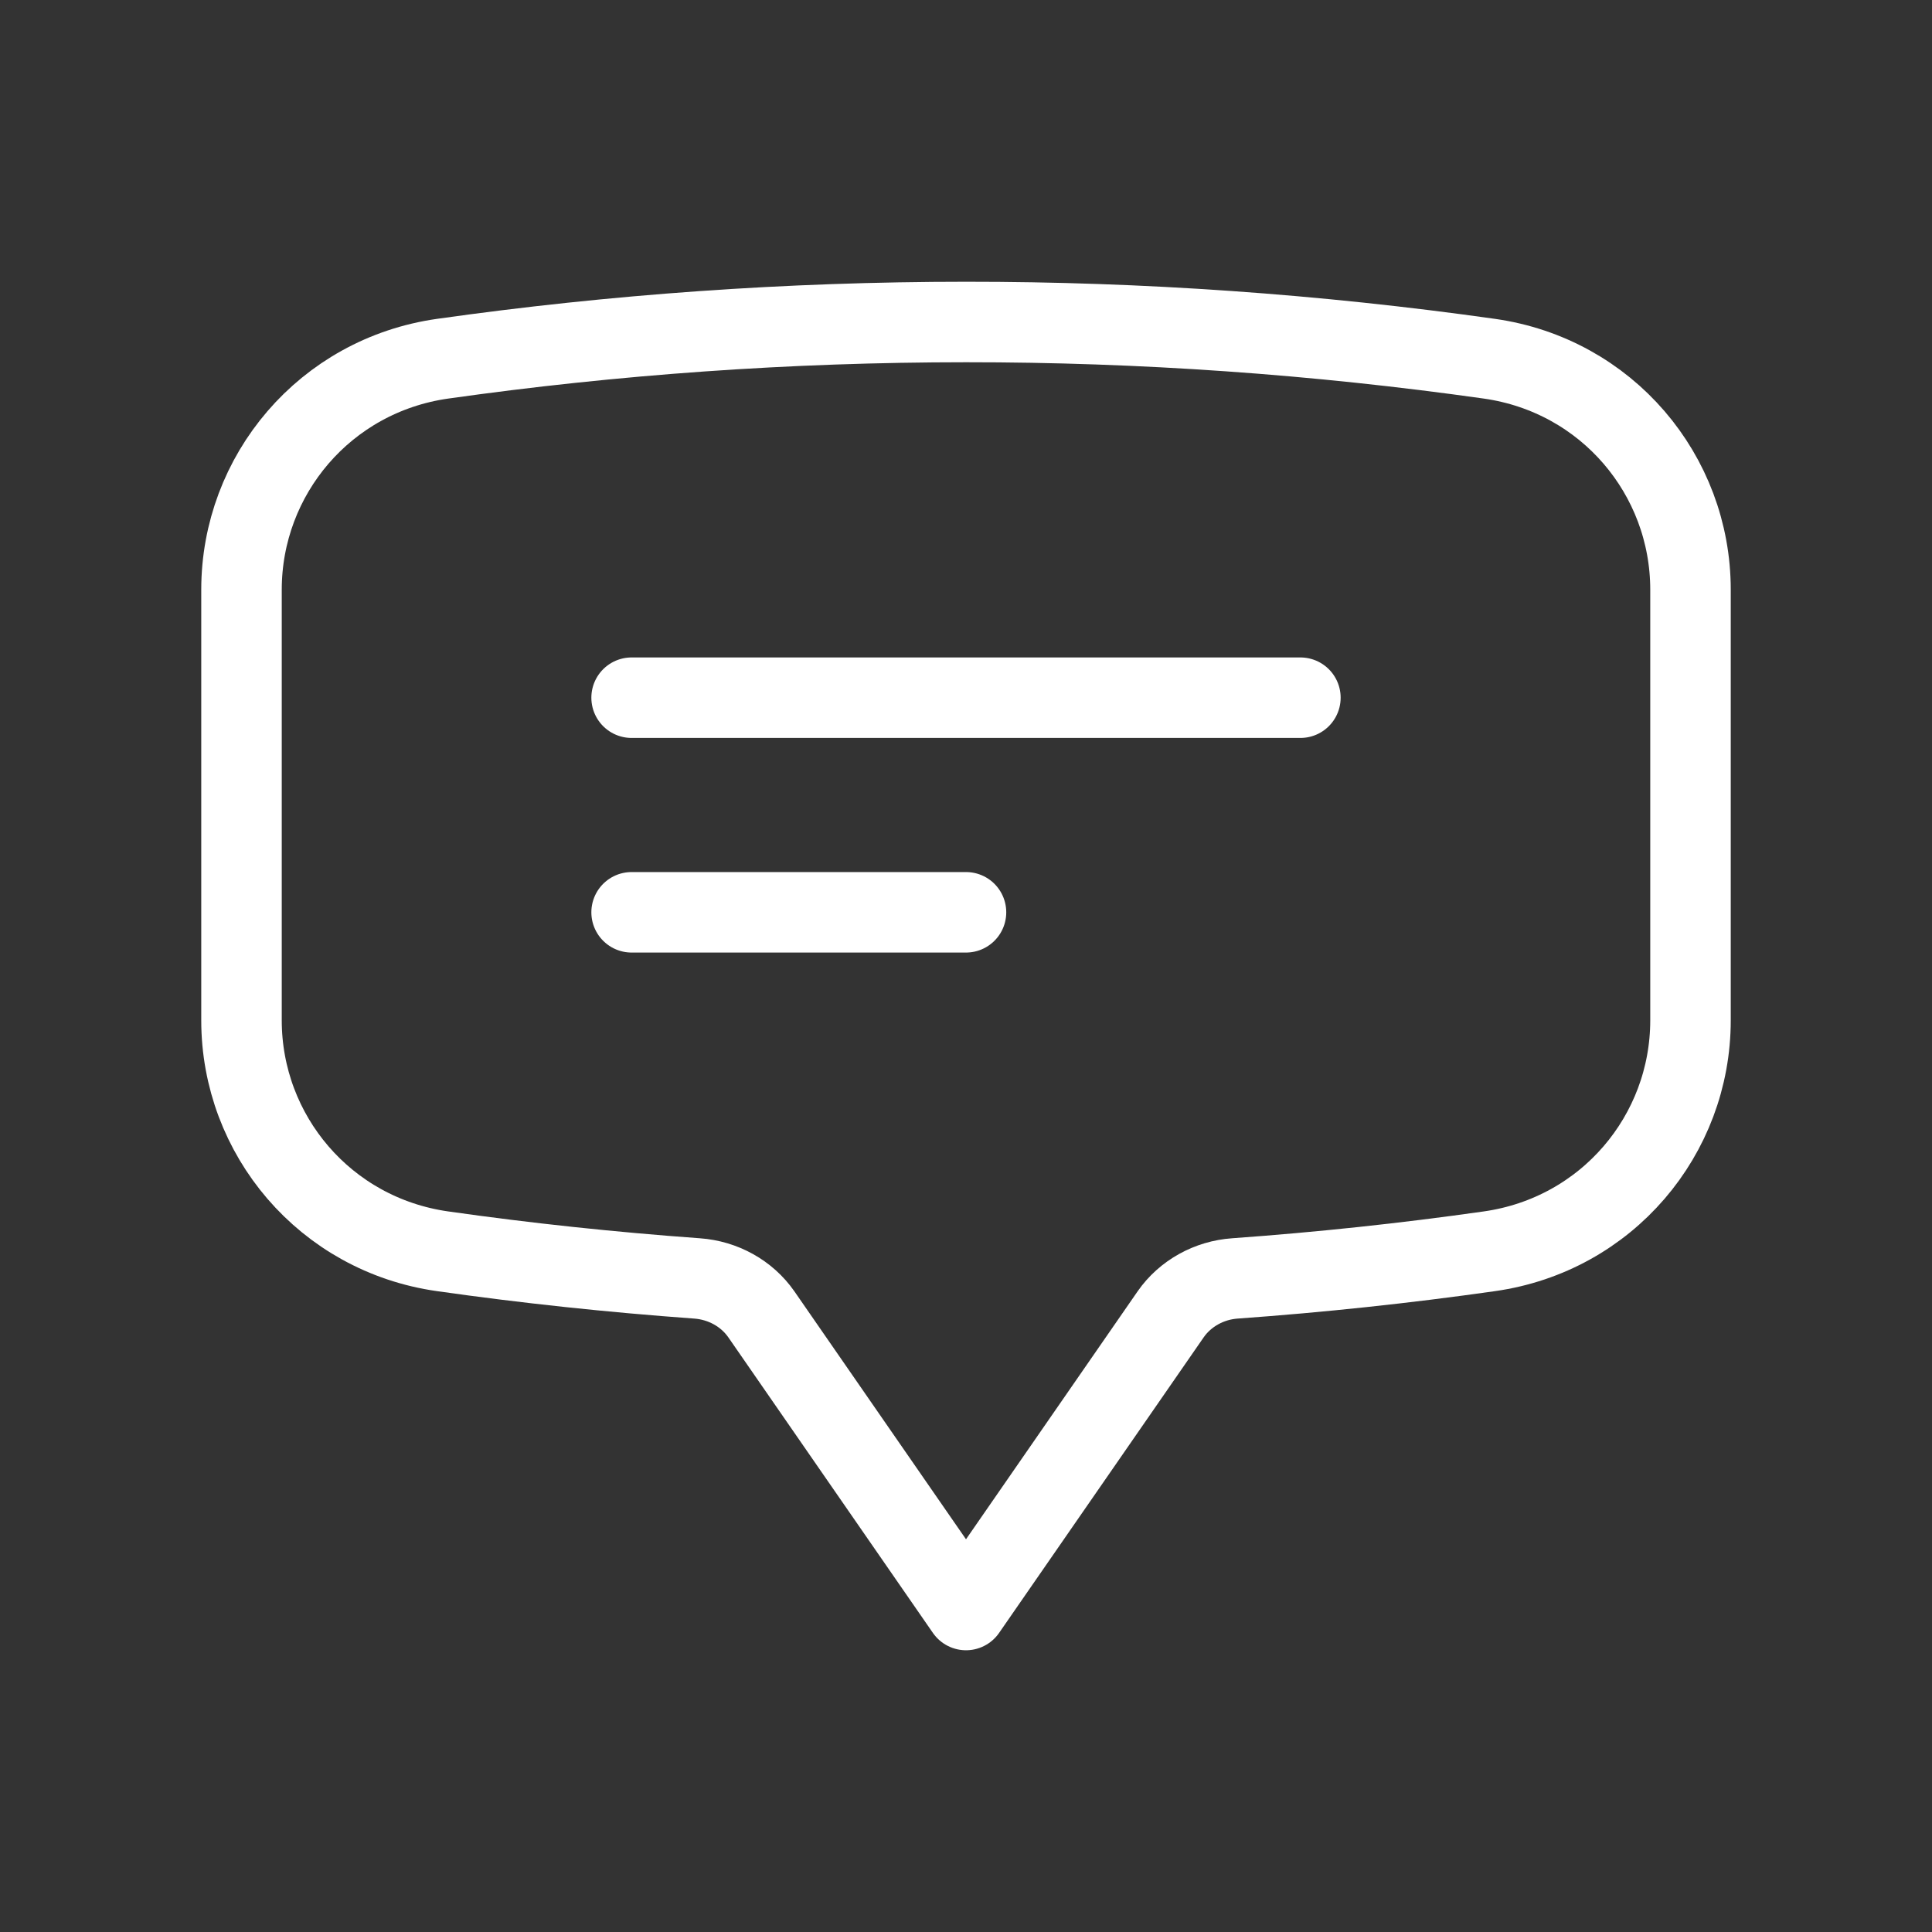<svg width="24" height="24" viewBox="0 0 24 24" fill="none" xmlns="http://www.w3.org/2000/svg">
    <rect x="0" y="0" width="24" height="24" fill="#333333" stroke="none"/>
    <path d="M7.846 8.667H16.154M7.846 11.333H12M3 12.676C3 14.098 4.037 15.337 5.499 15.544C6.541 15.692 7.594 15.804 8.658 15.881C8.982 15.904 9.277 16.068 9.457 16.326L12 20L14.543 16.326C14.632 16.198 14.751 16.092 14.889 16.015C15.027 15.938 15.182 15.892 15.341 15.881C16.399 15.805 17.453 15.693 18.501 15.544C19.963 15.337 21 14.099 21 12.675V7.325C21 5.901 19.963 4.663 18.501 4.456C16.349 4.152 14.176 3.999 12 4C9.792 4 7.621 4.156 5.499 4.456C4.037 4.663 3 5.902 3 7.325V12.675V12.676Z" stroke="white" stroke-linecap="round" stroke-linejoin="round"/>
</svg>
